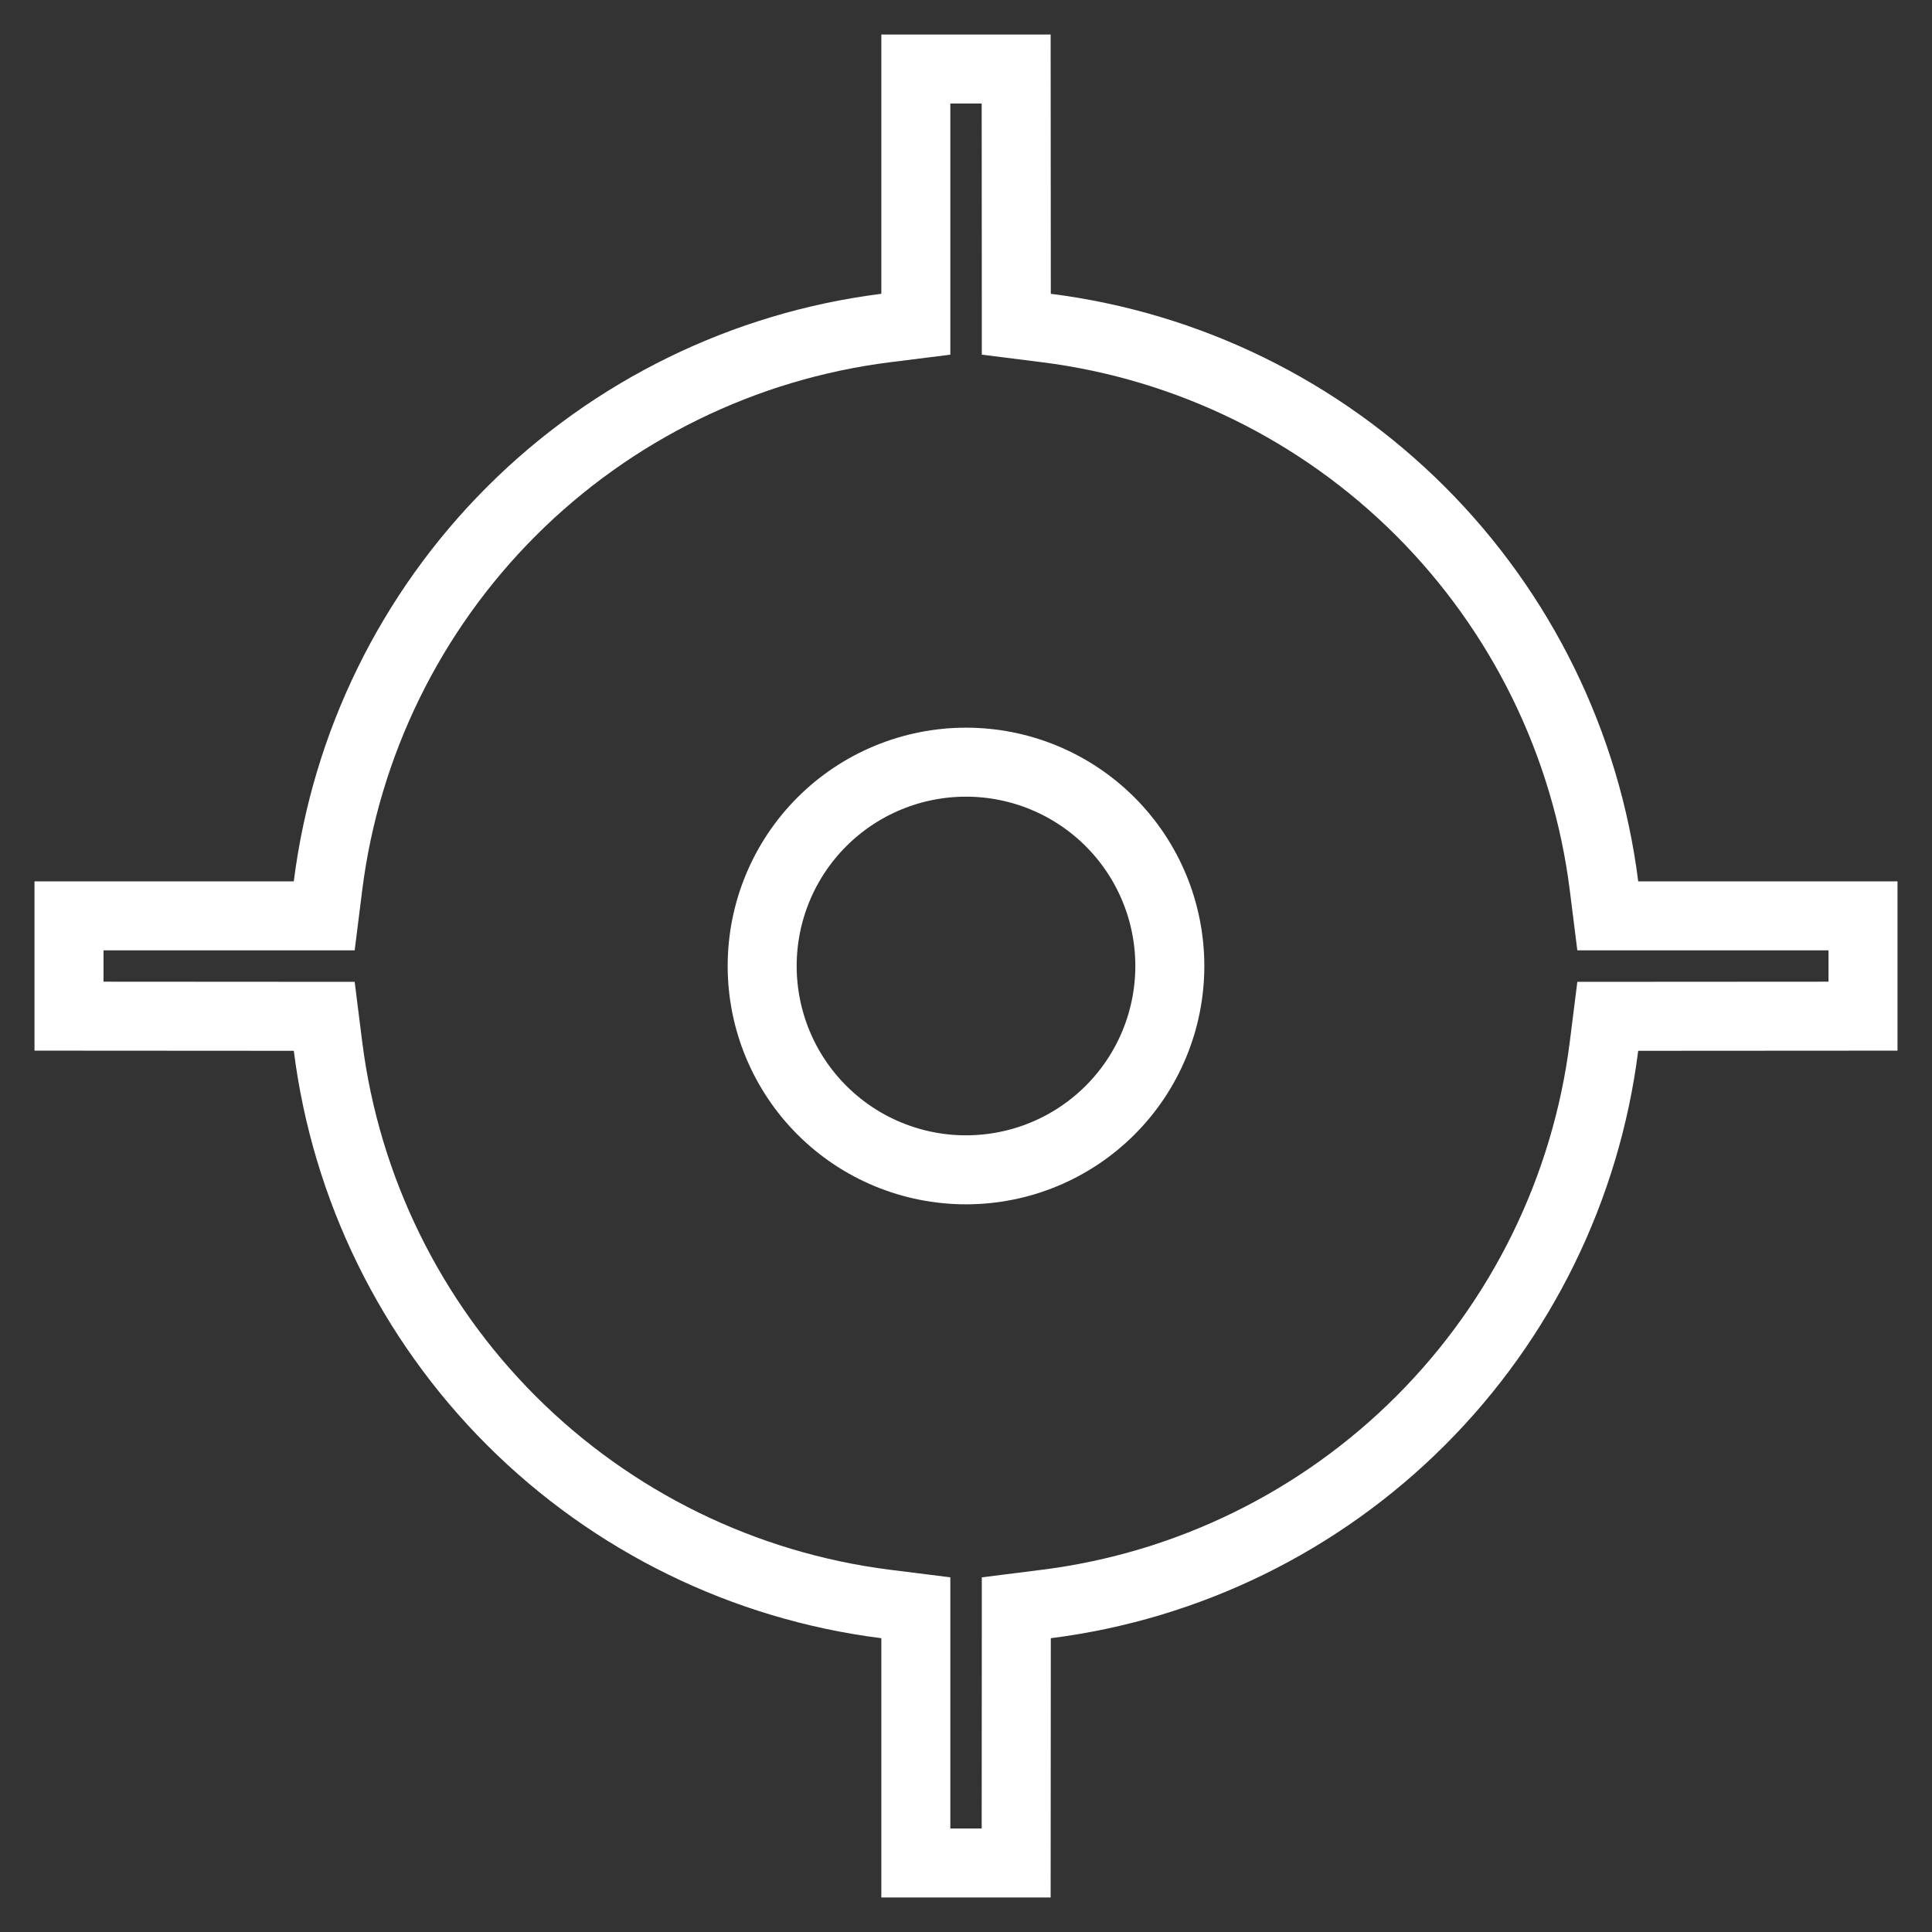<svg width="28" height="28" viewBox="0 0 28 28" fill="none" xmlns="http://www.w3.org/2000/svg">
<rect x="0" y="0" width="28" height="28" fill="#333333" stroke="none"/>
<path d="M13.273 4.258V1H14.727L14.729 4.258L14.729 4.699L15.166 4.754C17.218 5.013 19.126 5.948 20.589 7.411C22.052 8.875 22.987 10.783 23.246 12.835L23.301 13.273H23.742H27V14.727L23.742 14.729L23.301 14.729L23.246 15.166C22.987 17.218 22.052 19.126 20.589 20.589C19.126 22.052 17.218 22.987 15.166 23.246L14.729 23.301L14.729 23.742L14.727 27H13.273V23.742V23.301L12.835 23.246C10.783 22.987 8.875 22.052 7.411 20.589C5.948 19.126 5.013 17.218 4.754 15.166L4.699 14.729L4.258 14.729L1 14.727V13.273H4.258H4.699L4.754 12.835C5.013 10.783 5.948 8.874 7.411 7.411C8.874 5.948 10.783 5.013 12.835 4.754L13.273 4.699V4.258ZM14 11.046C13.216 11.046 12.465 11.357 11.911 11.911C11.357 12.465 11.046 13.216 11.046 14C11.046 14.784 11.357 15.535 11.911 16.089C12.465 16.643 13.216 16.954 14 16.954C14.784 16.954 15.535 16.643 16.089 16.089C16.643 15.535 16.954 14.784 16.954 14C16.954 13.216 16.643 12.465 16.089 11.911C15.535 11.357 14.784 11.046 14 11.046Z" stroke="white"/>
</svg>
